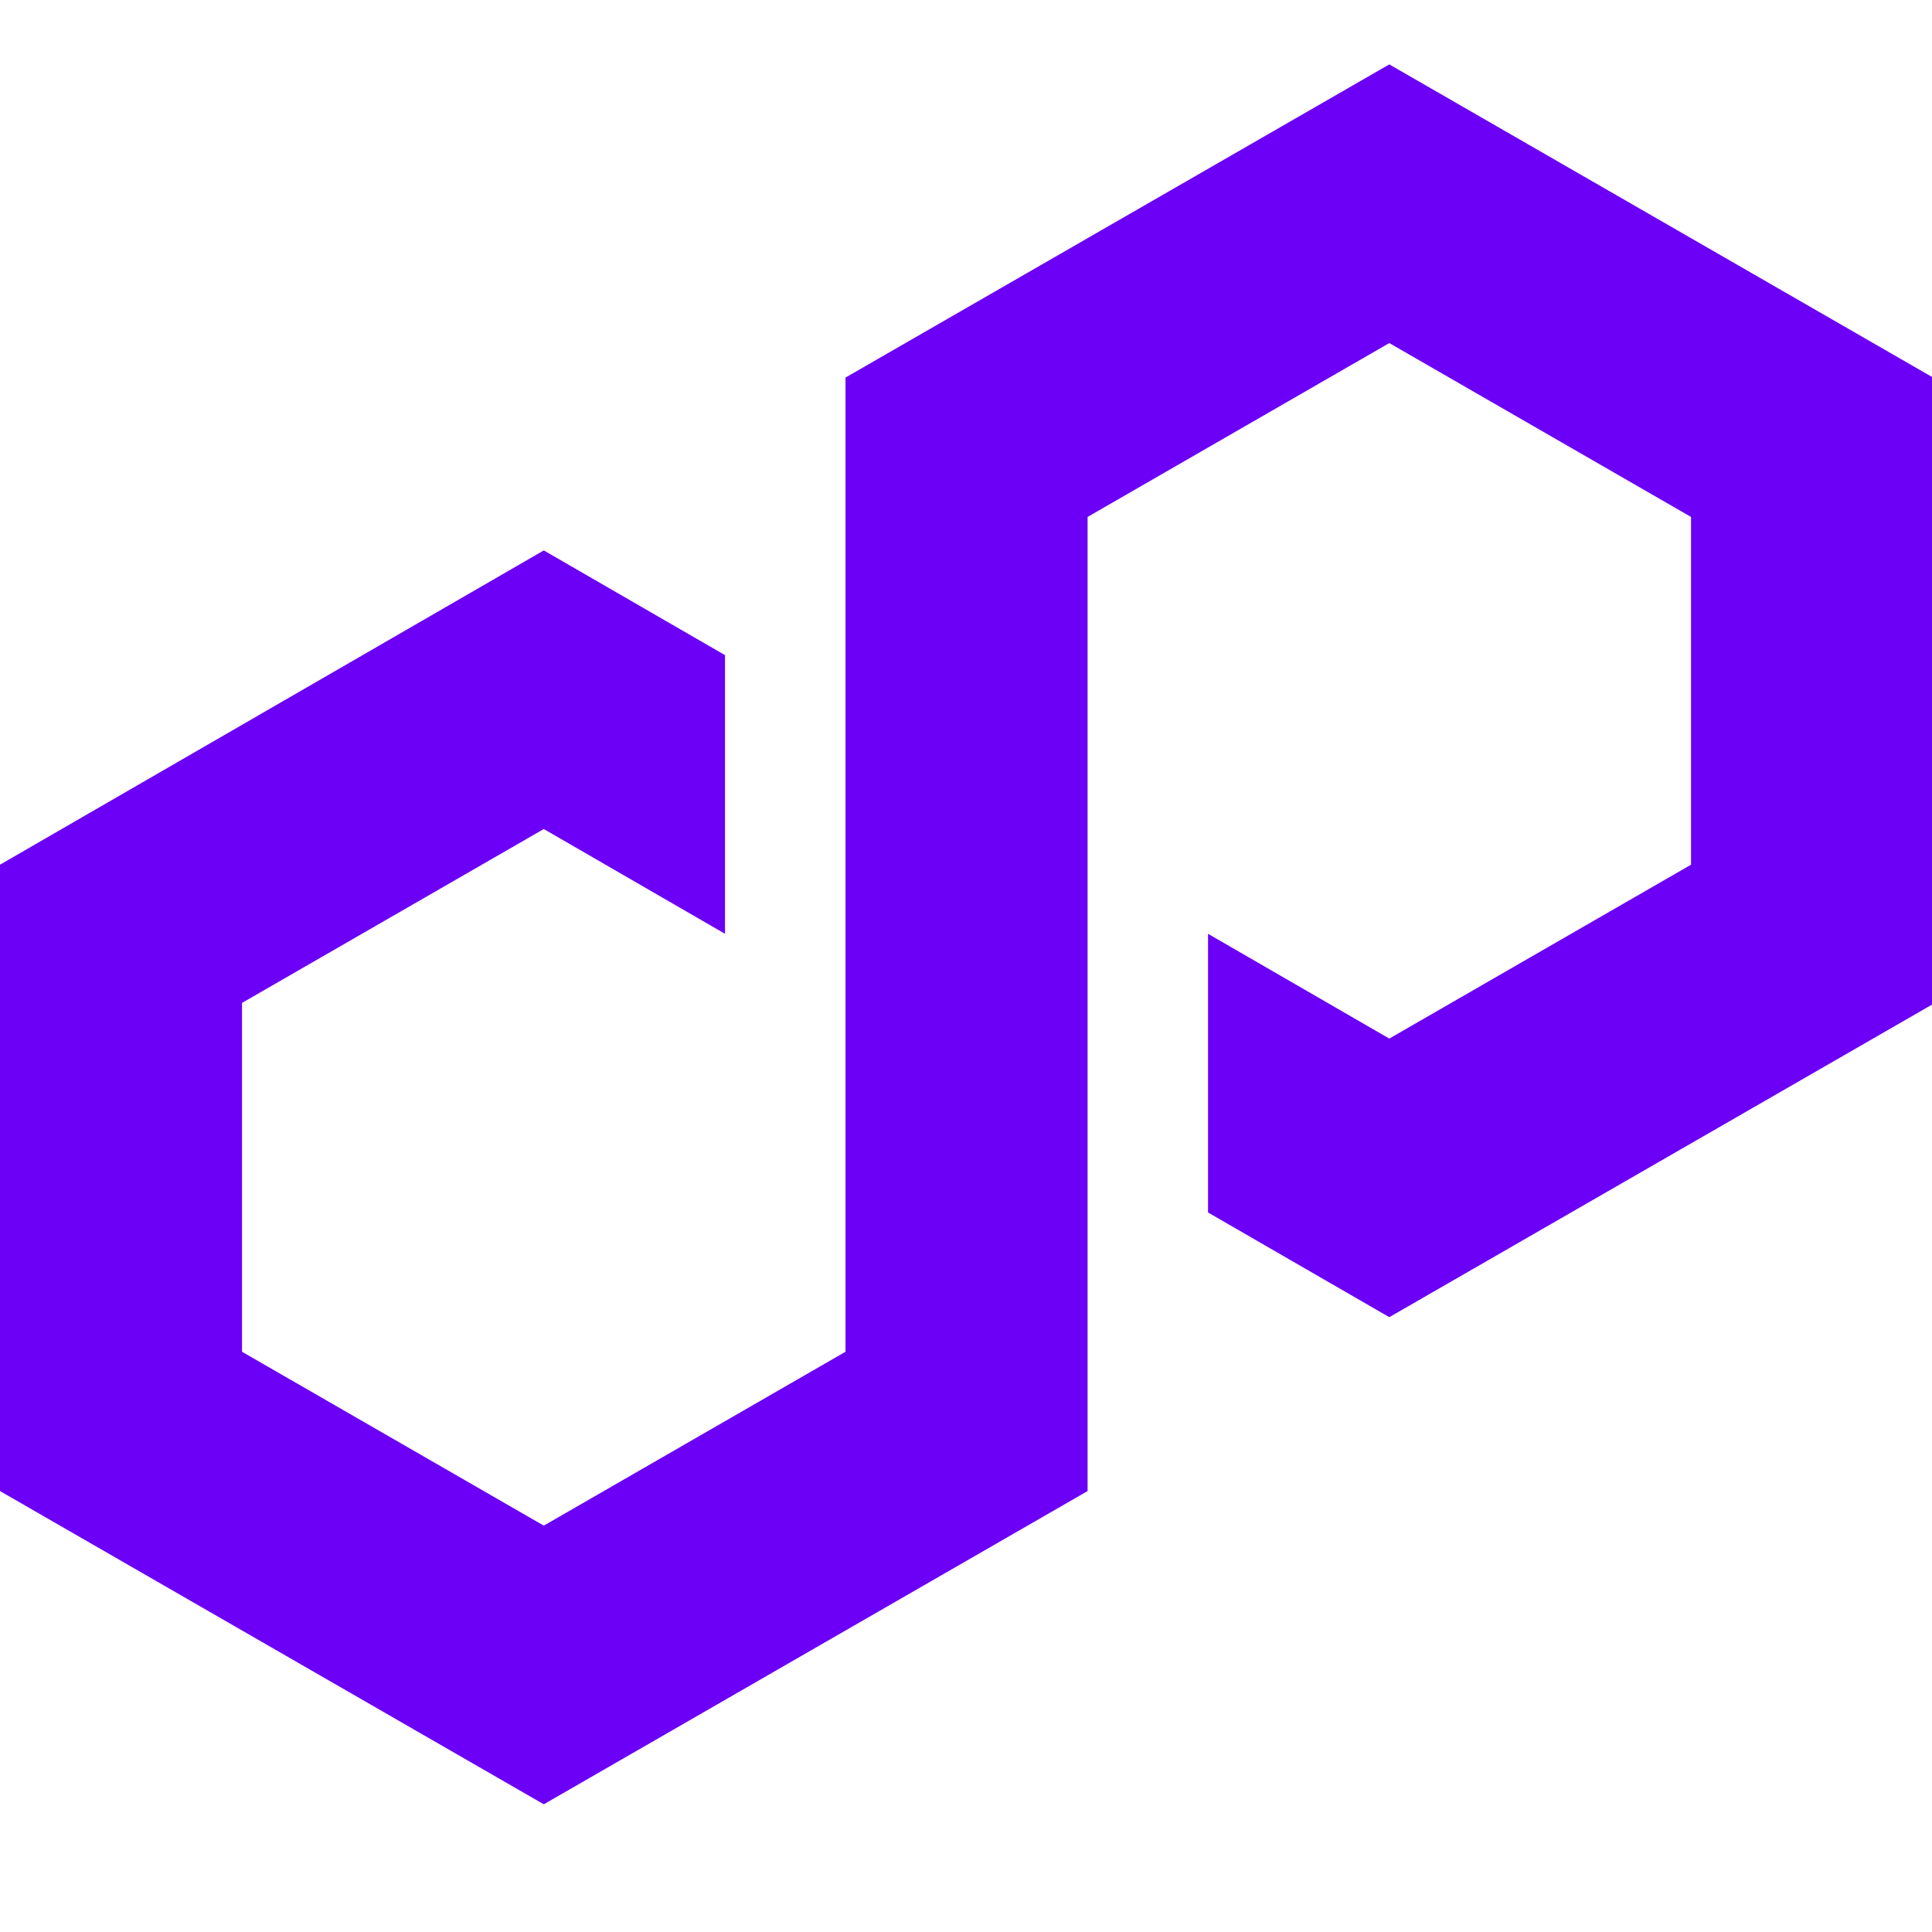 <svg width="30" height="30" viewBox="0 0 30 30" fill="none" xmlns="http://www.w3.org/2000/svg">
<g clip-path="url(#clip0_1216_440)">
<path d="M11.258 10.173L8.444 8.547L0 13.427V23.153L8.444 28.017L16.888 23.153V8.027L21.573 5.327L26.258 8.027V13.427L21.573 16.127L18.758 14.5V18.827L21.573 20.453L30.017 15.59V5.863L21.573 1L13.129 5.863V20.99L8.444 23.69L3.758 20.99V15.573L8.444 12.873L11.258 14.5V10.173Z" fill="#6C00F6"/>
</g>
<defs>
<clipPath id="clip0_1216_440">
<rect width="30" height="30" fill="white"/>
</clipPath>
</defs>
</svg>
